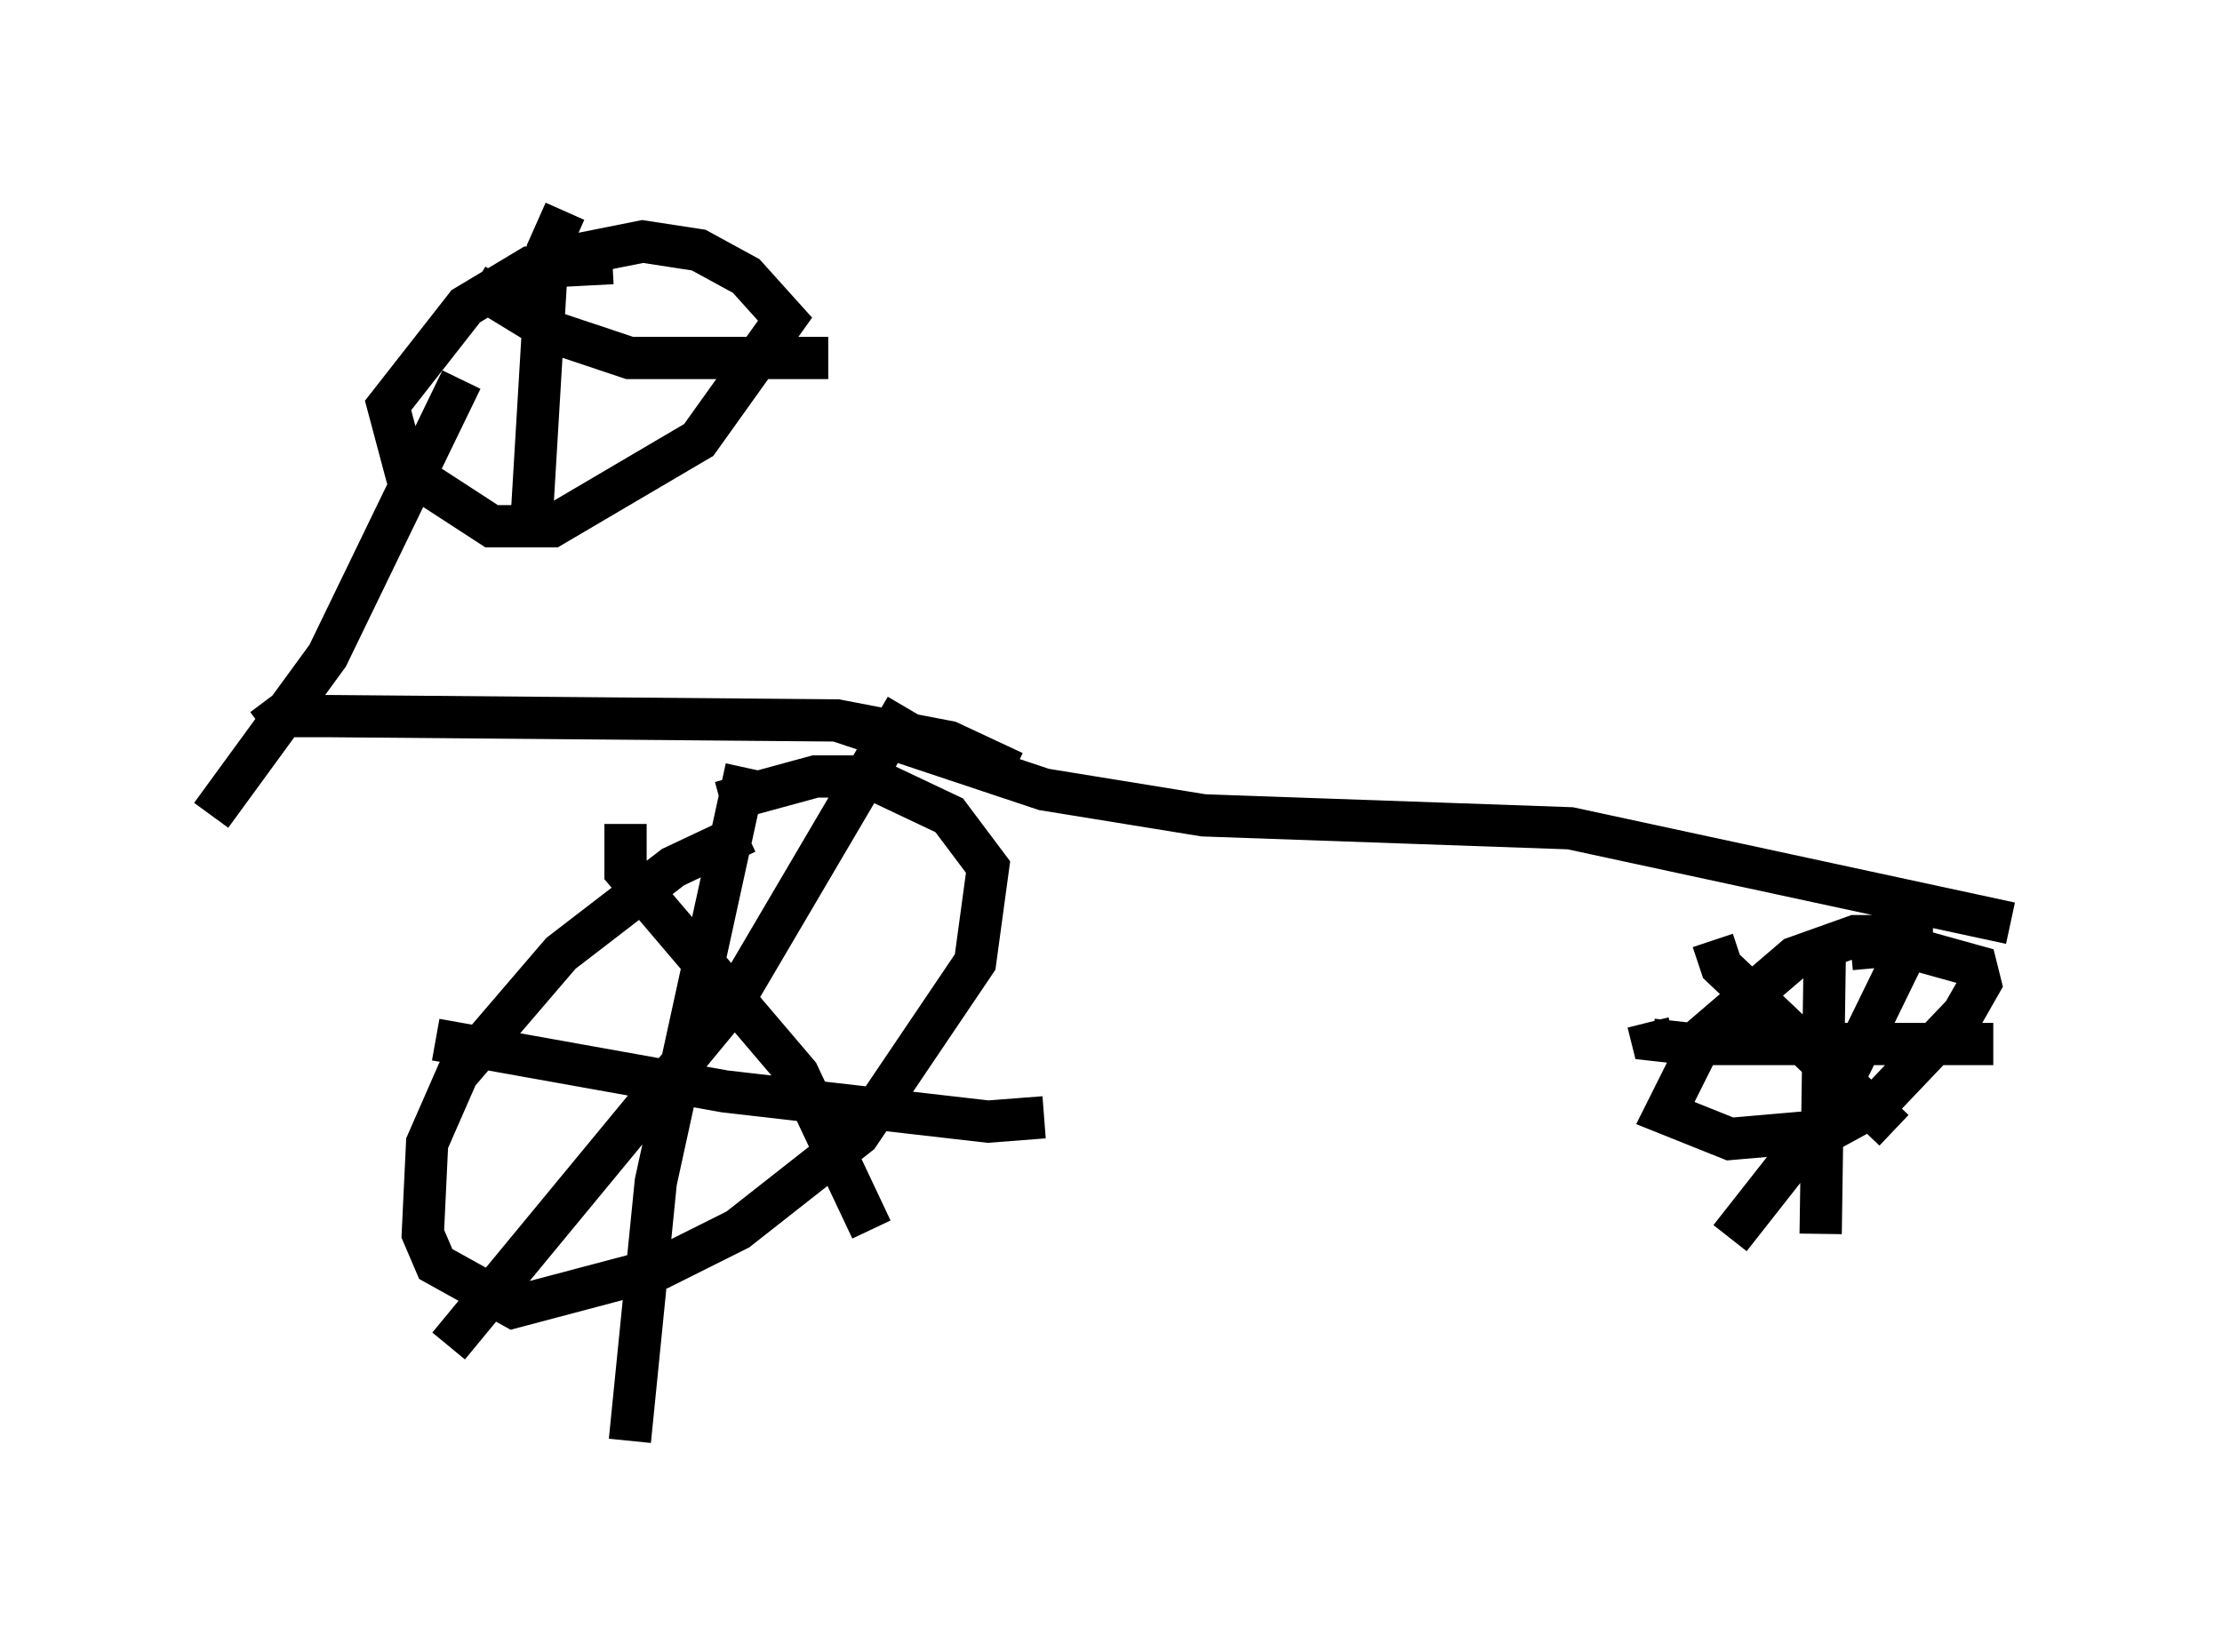 <?xml version="1.0" encoding="utf-8" ?>
<svg baseProfile="full" height="39.094" version="1.1" width="52.569" xmlns="http://www.w3.org/2000/svg" xmlns:ev="http://www.w3.org/2001/xml-events" xmlns:xlink="http://www.w3.org/1999/xlink"><defs /><rect fill="white" height="39.094" width="52.569" x="0" y="0" /><path d="M19.19, 19.7 m-1.531, 0.0 l-1.735, 0.817 -2.654, 2.042 l-2.45, 2.858 -0.715, 1.633 l-0.102, 2.144 0.306, 0.715 l1.838, 1.021 3.471, -0.919 l1.838, -0.919 2.858, -2.246 l2.756, -4.083 0.306, -2.246 l-0.919, -1.225 -1.94, -0.919 l-1.225, 0.0 -2.246, 0.613 m0.613, -0.817 l-2.144, 9.8 -0.613, 6.125 m-4.594, -9.494 l6.84, 1.225 6.227, 0.715 l1.327, -0.102 m-3.267, -9.698 l-4.083, 6.942 -6.738, 8.167 m4.185, -12.352 l0.0, 1.123 4.083, 4.798 l1.735, 3.675 m25.113, -6.942 l-1.838, 0.0 -1.429, 0.51 l-2.144, 1.838 -0.919, 1.838 l1.531, 0.613 2.348, -0.204 l1.123, -0.613 2.042, -2.144 l0.408, -0.715 -0.102, -0.408 l-1.838, -0.51 -1.123, 0.102 m-0.613, -0.204 l-0.102, 6.942 m-4.083, -5.002 l0.102, 0.408 0.919, 0.102 l7.146, 0.0 m-1.94, -2.45 l-2.042, 4.185 -2.246, 2.858 m-0.408, -7.044 l0.204, 0.613 4.083, 3.879 m-25.011, -9.698 l4.9, 1.633 3.777, 0.613 l8.677, 0.306 10.413, 2.246 m-23.582, -3.573 l-1.531, -0.715 -2.654, -0.51 l-11.944, -0.102 -1.225, 0.0 l-0.408, 0.306 m4.696, -8.269 l-3.165, 6.533 -2.756, 3.777 m9.494, -13.067 l-1.94, 0.102 -1.531, 0.919 l-1.838, 2.348 0.408, 1.531 l2.042, 1.327 1.429, 0.0 l3.471, -2.042 2.042, -2.858 l-0.919, -1.021 -1.123, -0.613 l-1.327, -0.204 -2.042, 0.408 m0.204, -1.123 l-0.408, 0.919 -0.408, 6.84 m-1.327, -6.023 l1.838, 1.123 1.838, 0.613 l4.696, 0.0 " fill="none" stroke="black" stroke-width="1" /></svg>
